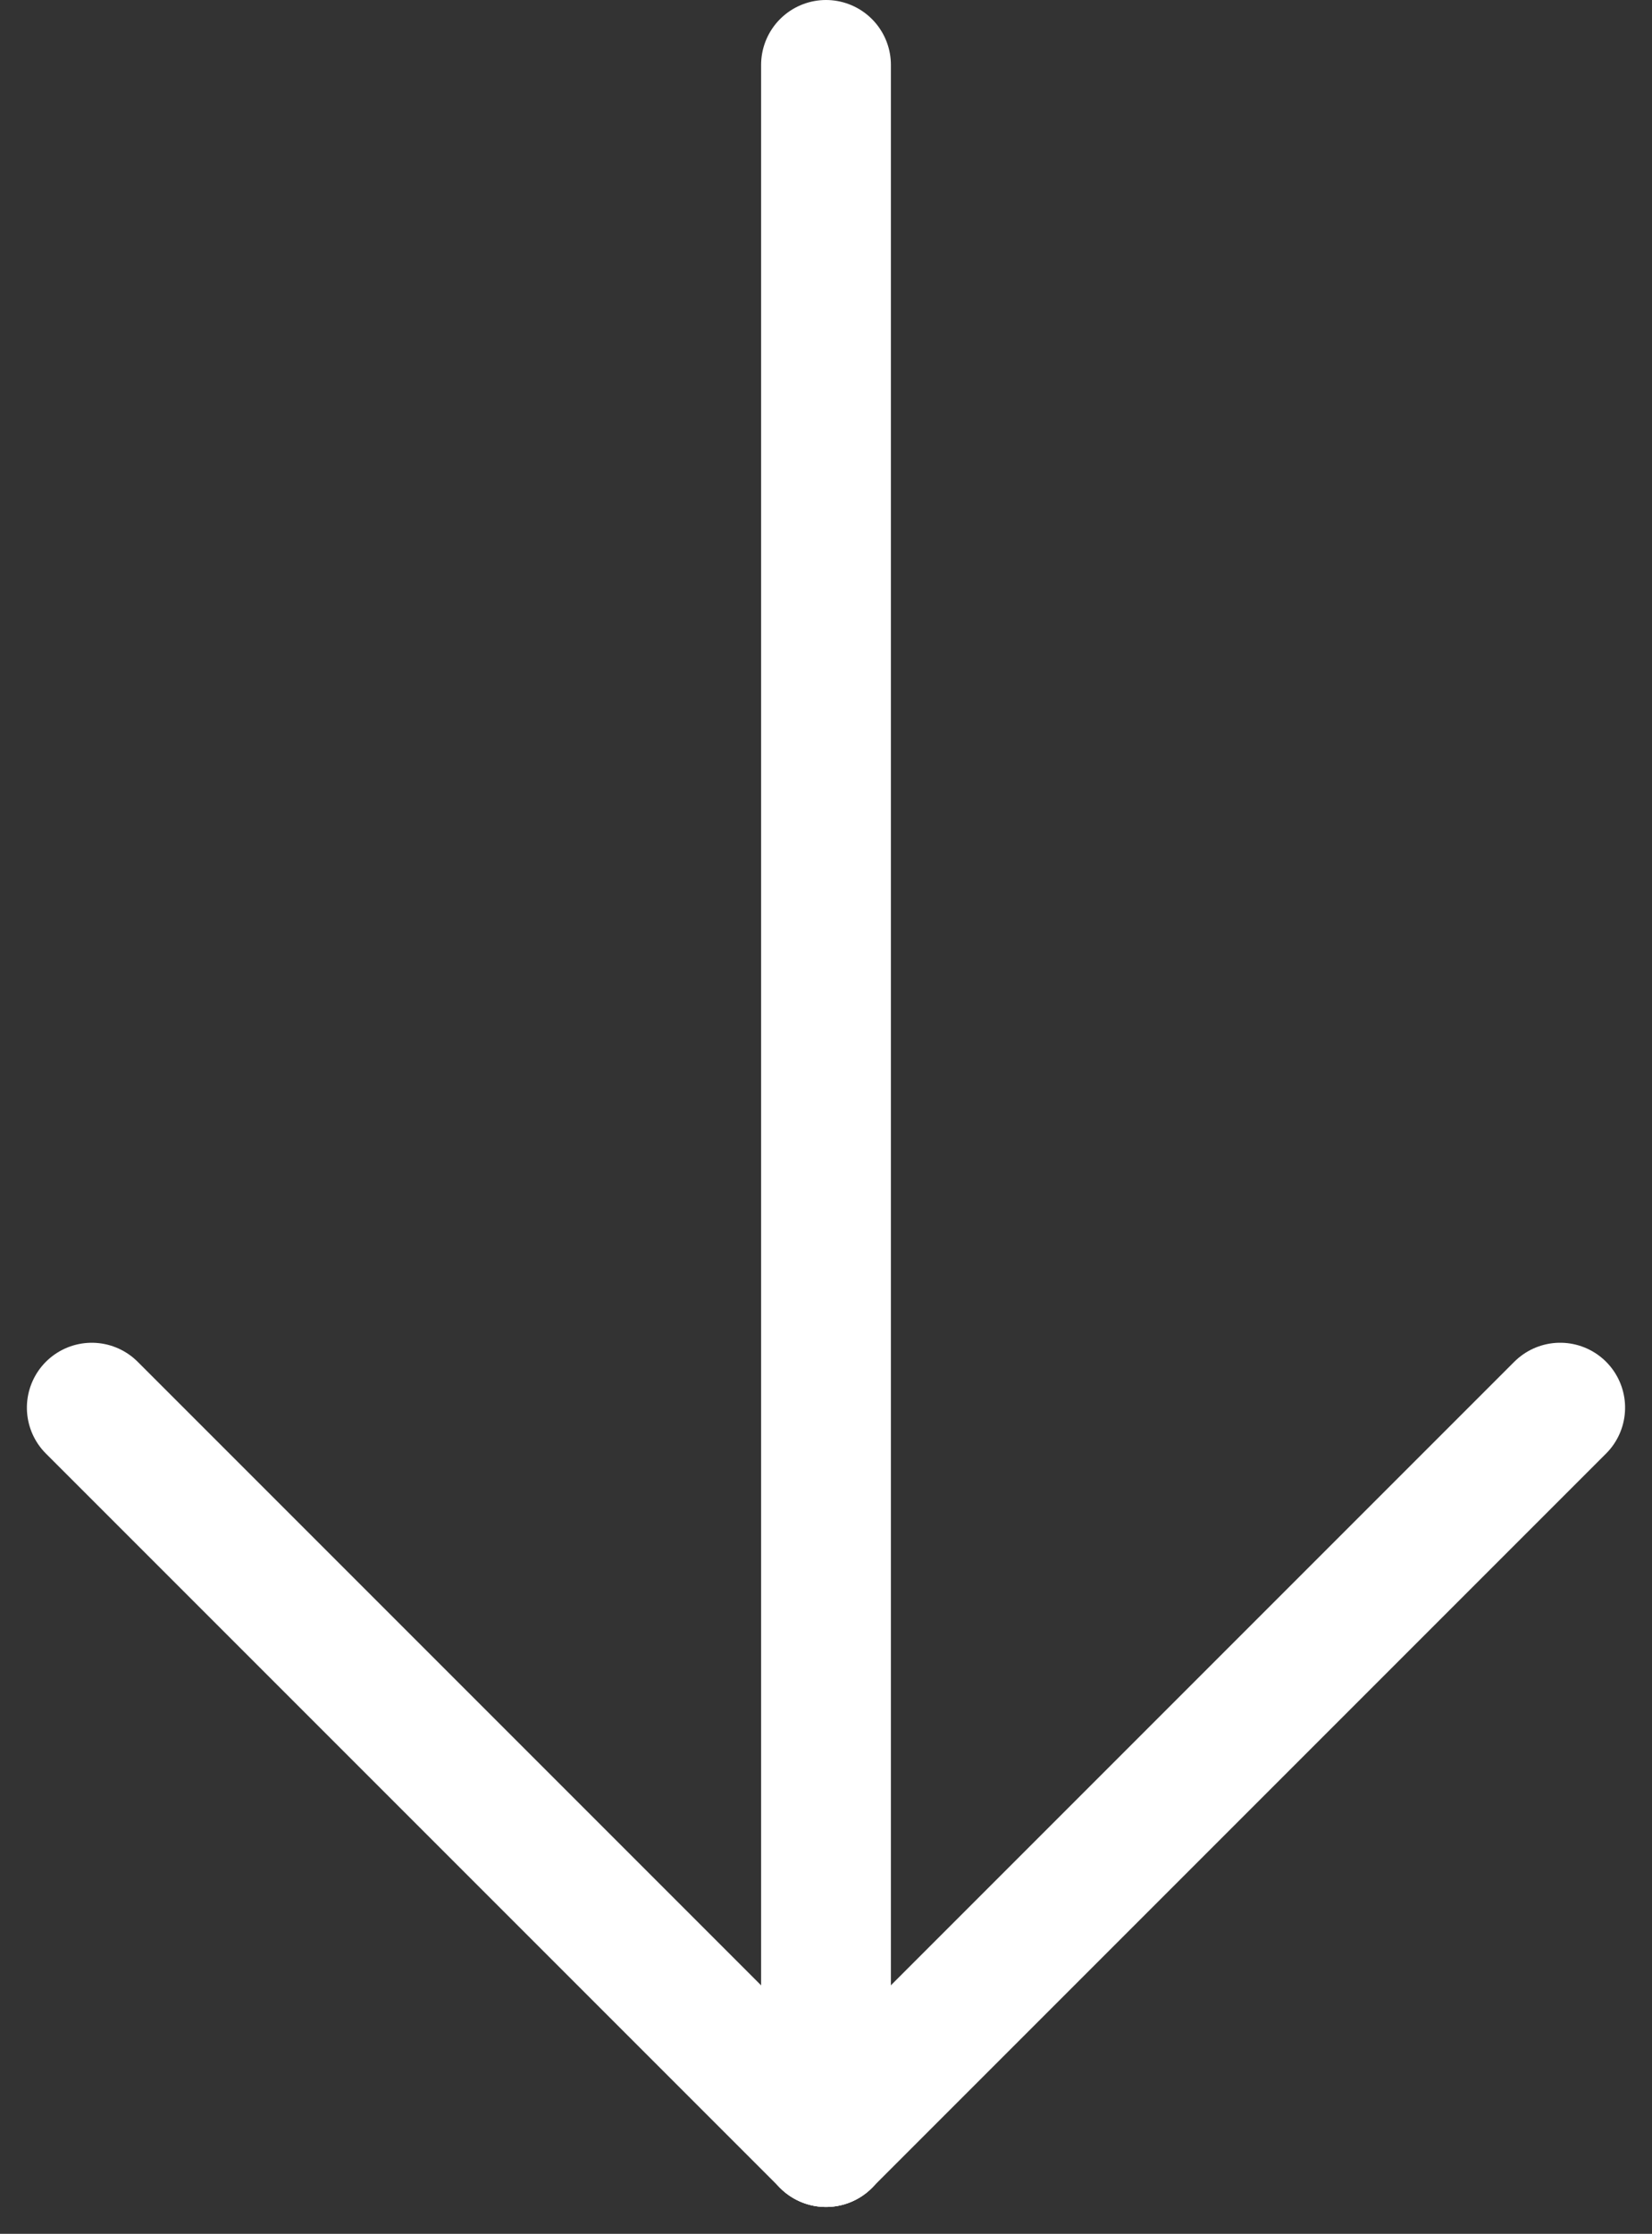 <svg xmlns="http://www.w3.org/2000/svg" width="38.184" height="51.621" viewBox="0 0 38.184 51.621">
  <rect x="0" y="0" width="38.184" height="51.621" fill="#333333" stroke="none"/>
  <g id="arrow-line_bottom_" data-name="arrow-line (bottom)" transform="translate(2.121 1.5)">
    <line id="line-three" x1="24" transform="translate(16.971 48) rotate(-135)" fill="none" stroke="#fff" stroke-linecap="round" stroke-width="3"/>
    <path id="line-two" d="M48,0H0" transform="translate(16.971) rotate(90)" fill="none" stroke="#fff" stroke-linecap="round" stroke-width="3"/>
    <line id="line-one" x1="24" transform="translate(33.941 31.029) rotate(135)" fill="none" stroke="#fff" stroke-linecap="round" stroke-width="3"/>
  </g>
</svg>
